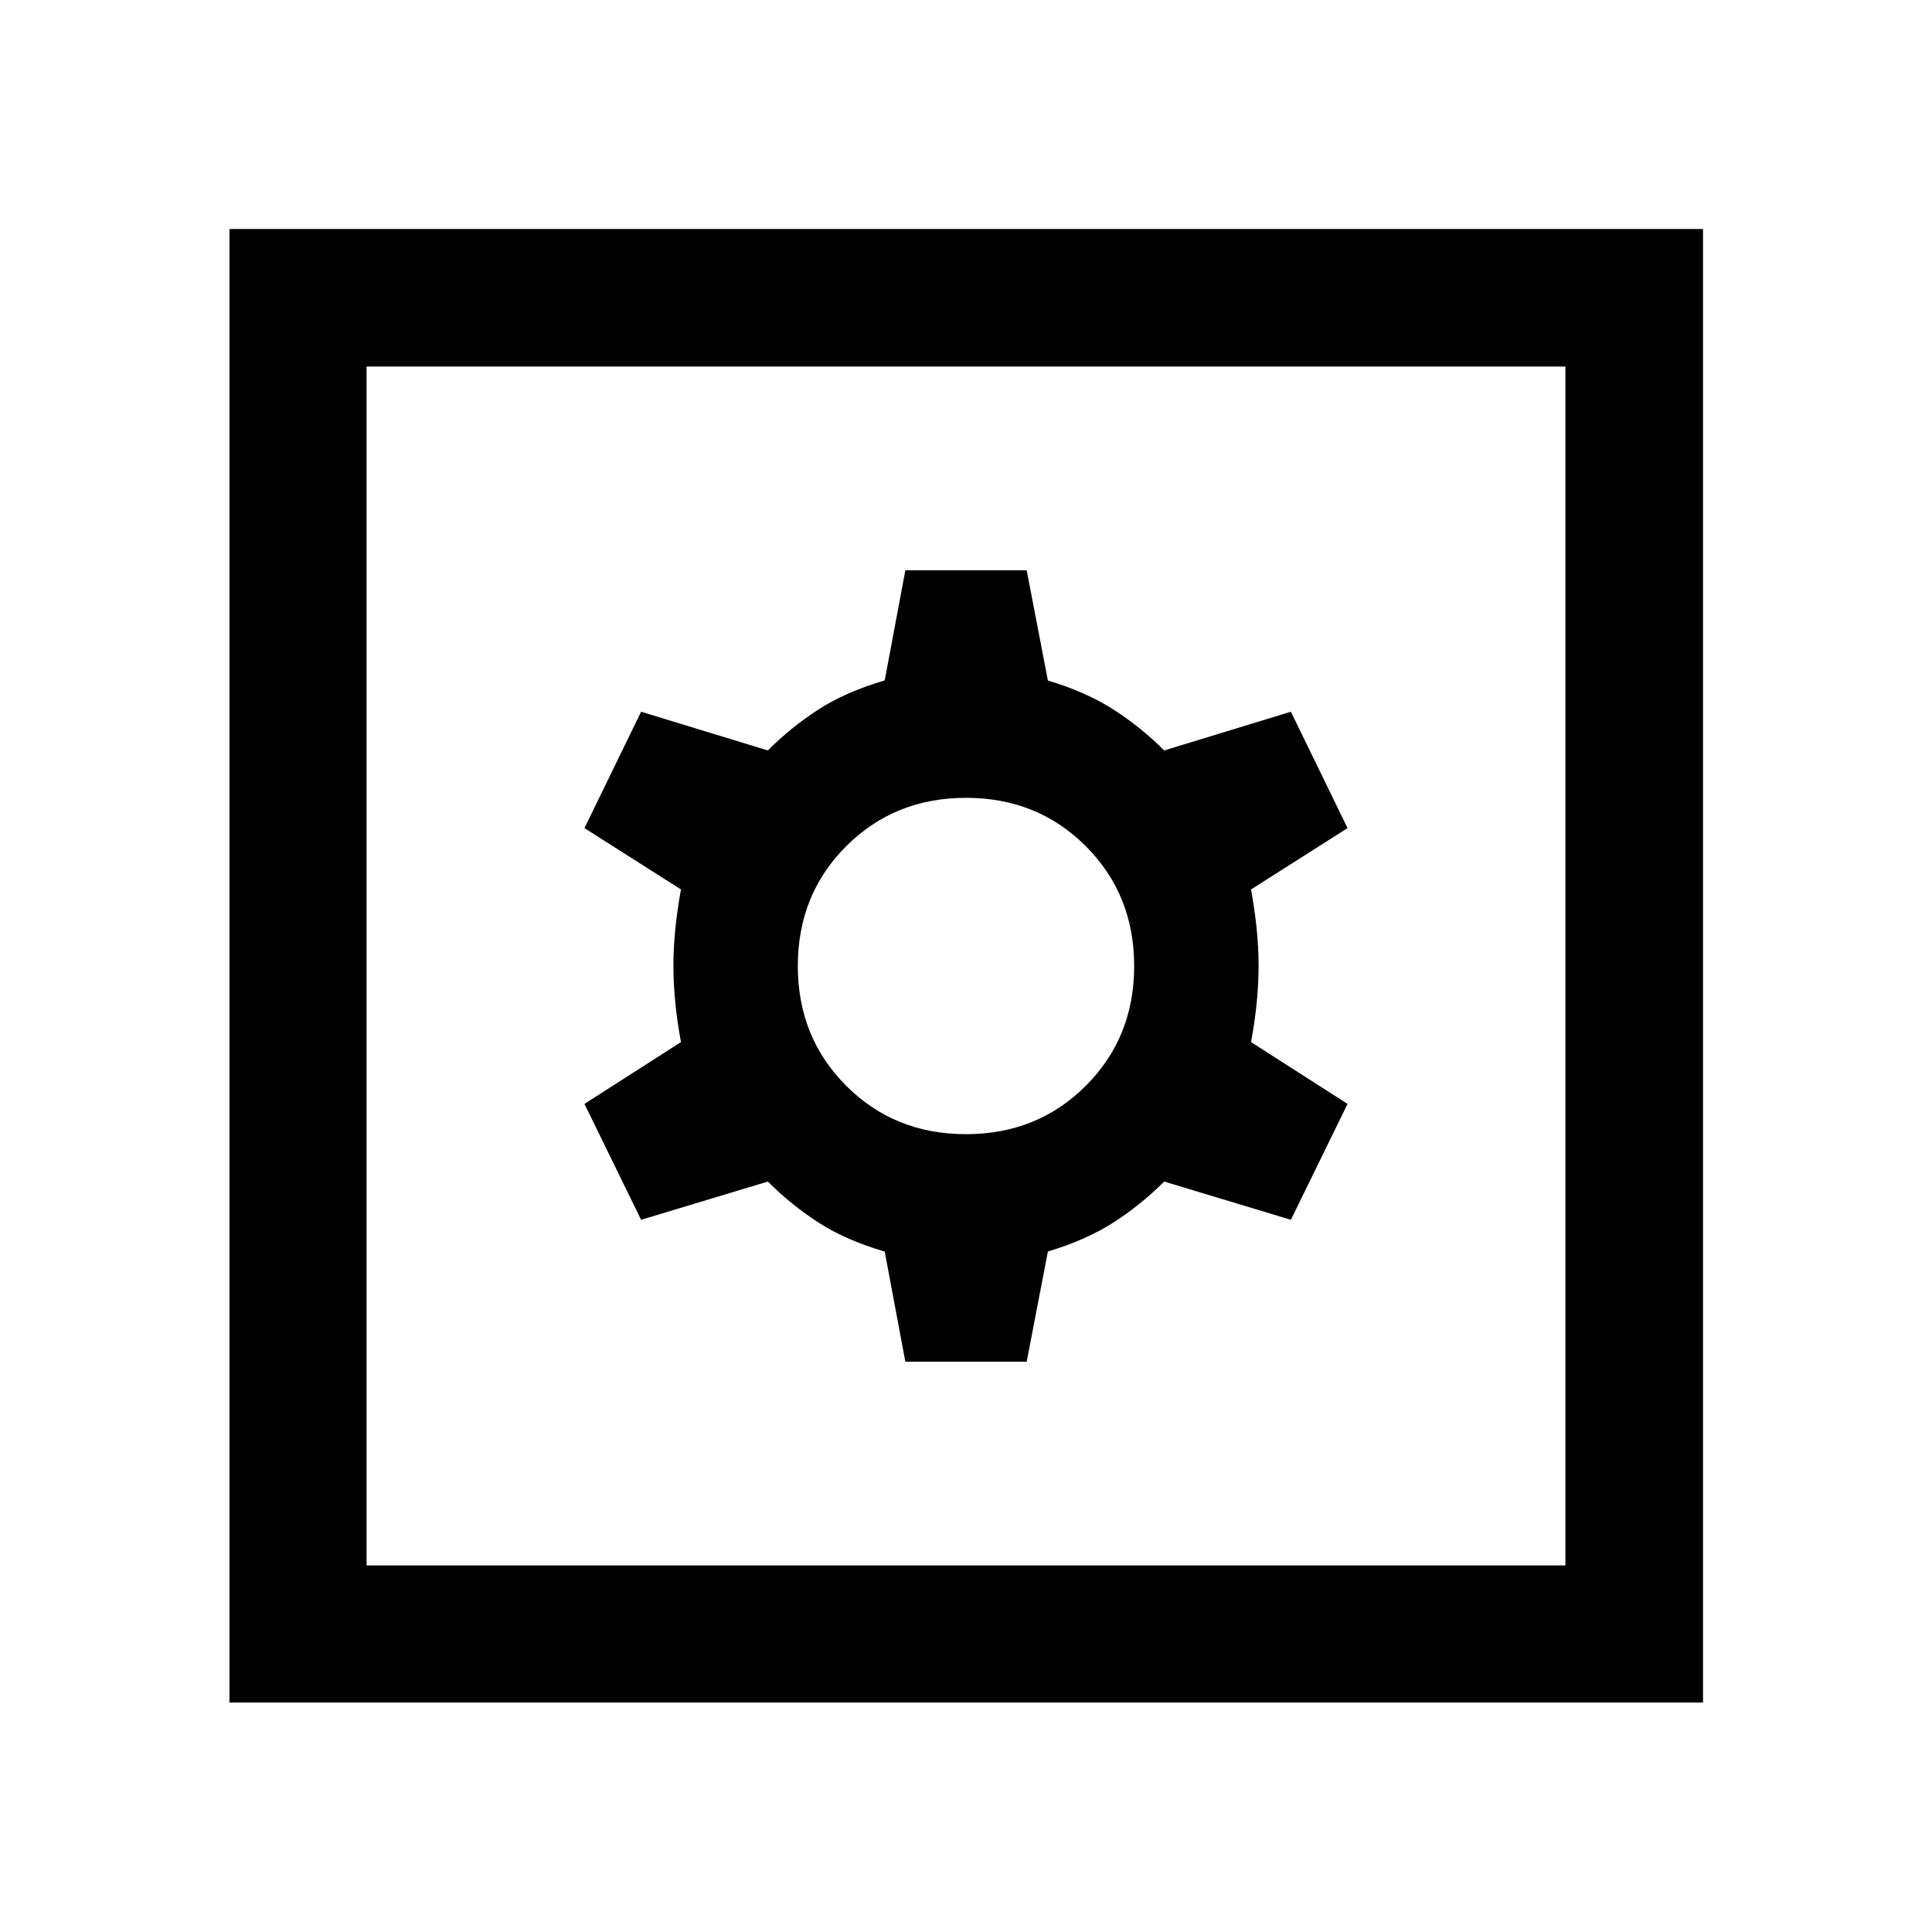<svg xmlns="http://www.w3.org/2000/svg" width="48" height="48" viewBox="0 -960 960 960"><path d="M449.869-283.37h60.283l10.542-54.767q19.108-5.745 32.685-14.489 13.578-8.744 25.099-20.265l62.957 19 28.152-57.587-47.957-30.718q3.761-20.282 3.761-37.804 0-17.522-3.761-38.043l47.957-30.479-28.152-57.826-62.957 19.239q-11.521-11.521-25.099-20.265-13.577-8.744-32.685-14.489l-10.542-54.767h-60.283l-10.26 54.717q-19.522 5.761-33.044 14.522-13.522 8.761-25.043 20.282l-62.957-19.239-28.152 57.826 47.957 30.479q-3.761 20.521-3.761 38.043t3.761 37.804l-47.957 30.718 28.152 57.587 62.957-19q11.521 11.521 25.043 20.282 13.522 8.761 33.044 14.522l10.26 54.717Zm30.101-113.065q-35.492 0-59.513-24.051-24.022-24.052-24.022-59.544t24.051-59.513q24.052-24.022 59.544-24.022t59.513 24.051q24.022 24.052 24.022 59.544t-24.051 59.513q-24.052 24.022-59.544 24.022ZM114.022-114.022v-732.196h732.196v732.196H114.022Zm68.13-68.13h595.696v-595.696H182.152v595.696Zm0 0v-595.696 595.696Z"/></svg>